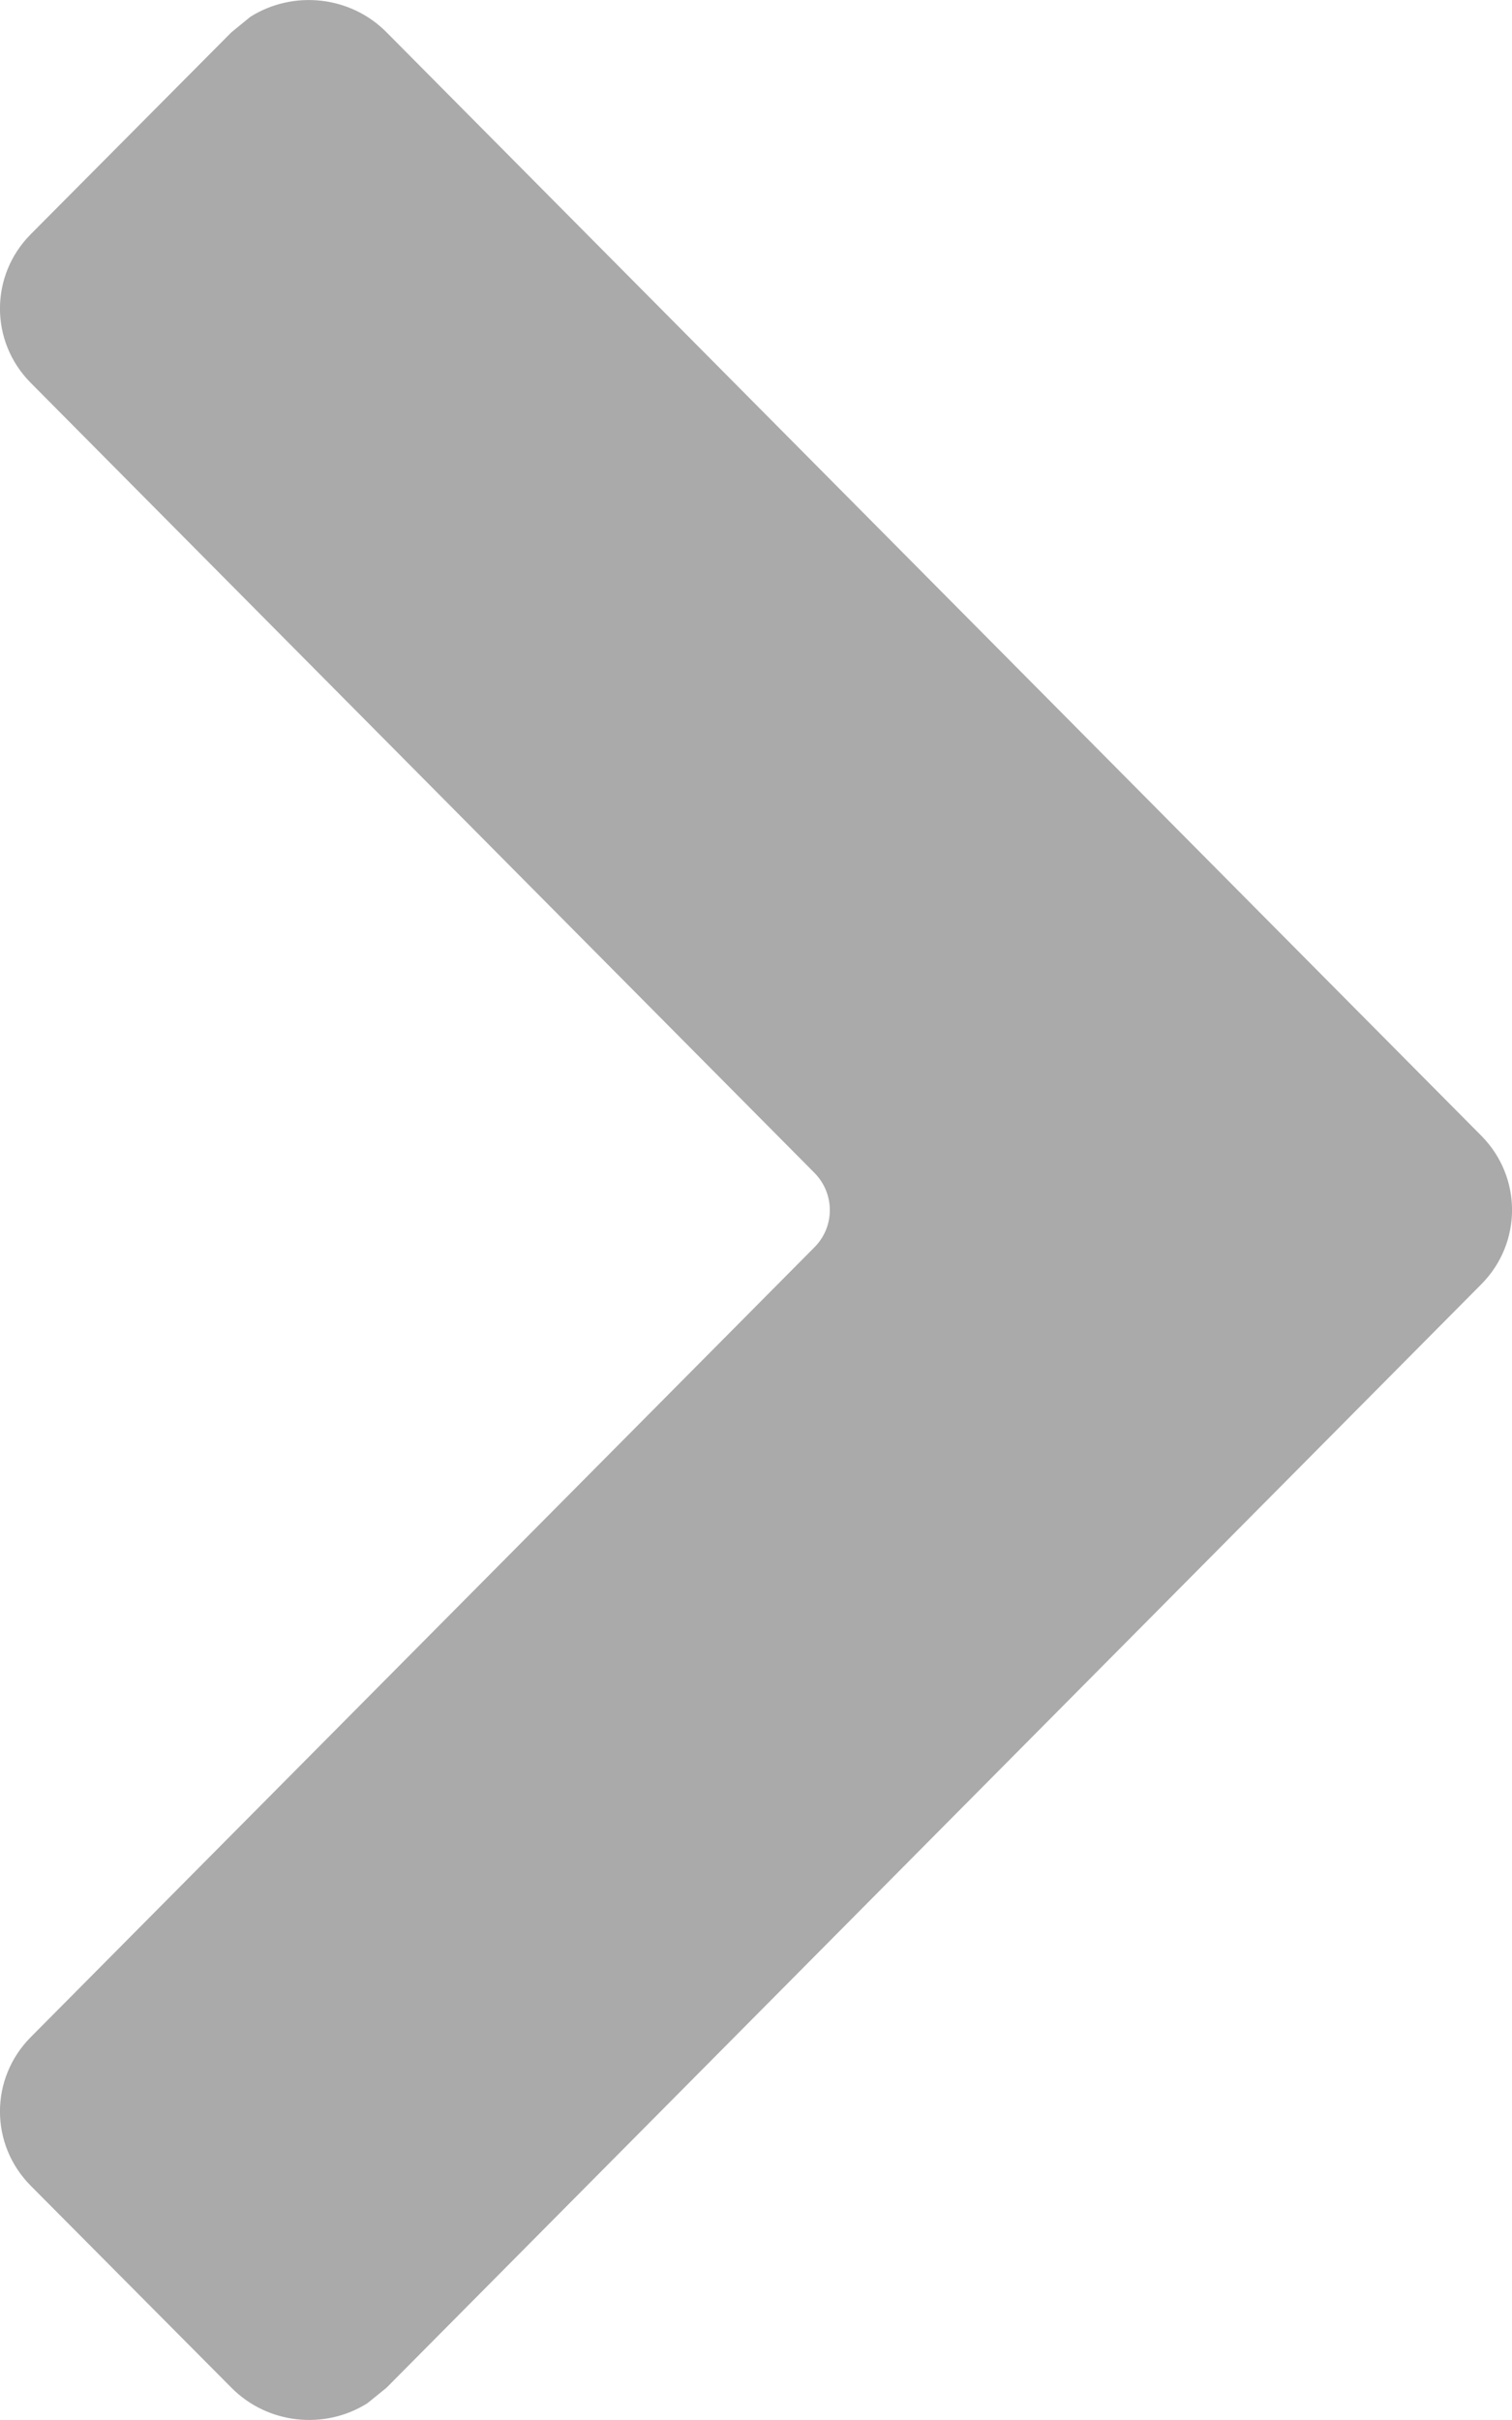<?xml version="1.0" encoding="UTF-8"?>
<svg width="10px" height="16px" viewBox="0 0 10 16" version="1.1" xmlns="http://www.w3.org/2000/svg" xmlns:xlink="http://www.w3.org/1999/xlink">
    <!-- Generator: Sketch 63.1 (92452) - https://sketch.com -->
    <title>路径</title>
    <desc>Created with Sketch.</desc>
    <g id="页面-1" stroke="none" stroke-width="1" fill="none" fill-rule="evenodd">
        <g id="生态" transform="translate(-1780, -956)" fill="#AAAAAA" fill-rule="nonzero">
            <g id="编组备份-5" transform="translate(1785, 964) scale(-1, 1) translate(-1785, -964) translate(1780, 956)">
                <path d="M0.203,7.509 L7.444,0.213 C7.681,-0.026 8.057,-0.069 8.344,0.111 L8.469,0.213 L9.797,1.549 C10.068,1.822 10.068,2.258 9.797,2.531 L4.613,7.755 C4.478,7.892 4.478,8.11 4.613,8.246 L9.797,13.469 C10.068,13.742 10.068,14.178 9.797,14.451 L8.469,15.787 C8.232,16.026 7.856,16.069 7.57,15.889 L7.444,15.787 L0.203,8.491 C-0.068,8.218 -0.068,7.782 0.203,7.509 L0.203,7.509 Z" id="路径"></path>
            </g>
        </g>
    </g>
</svg>
